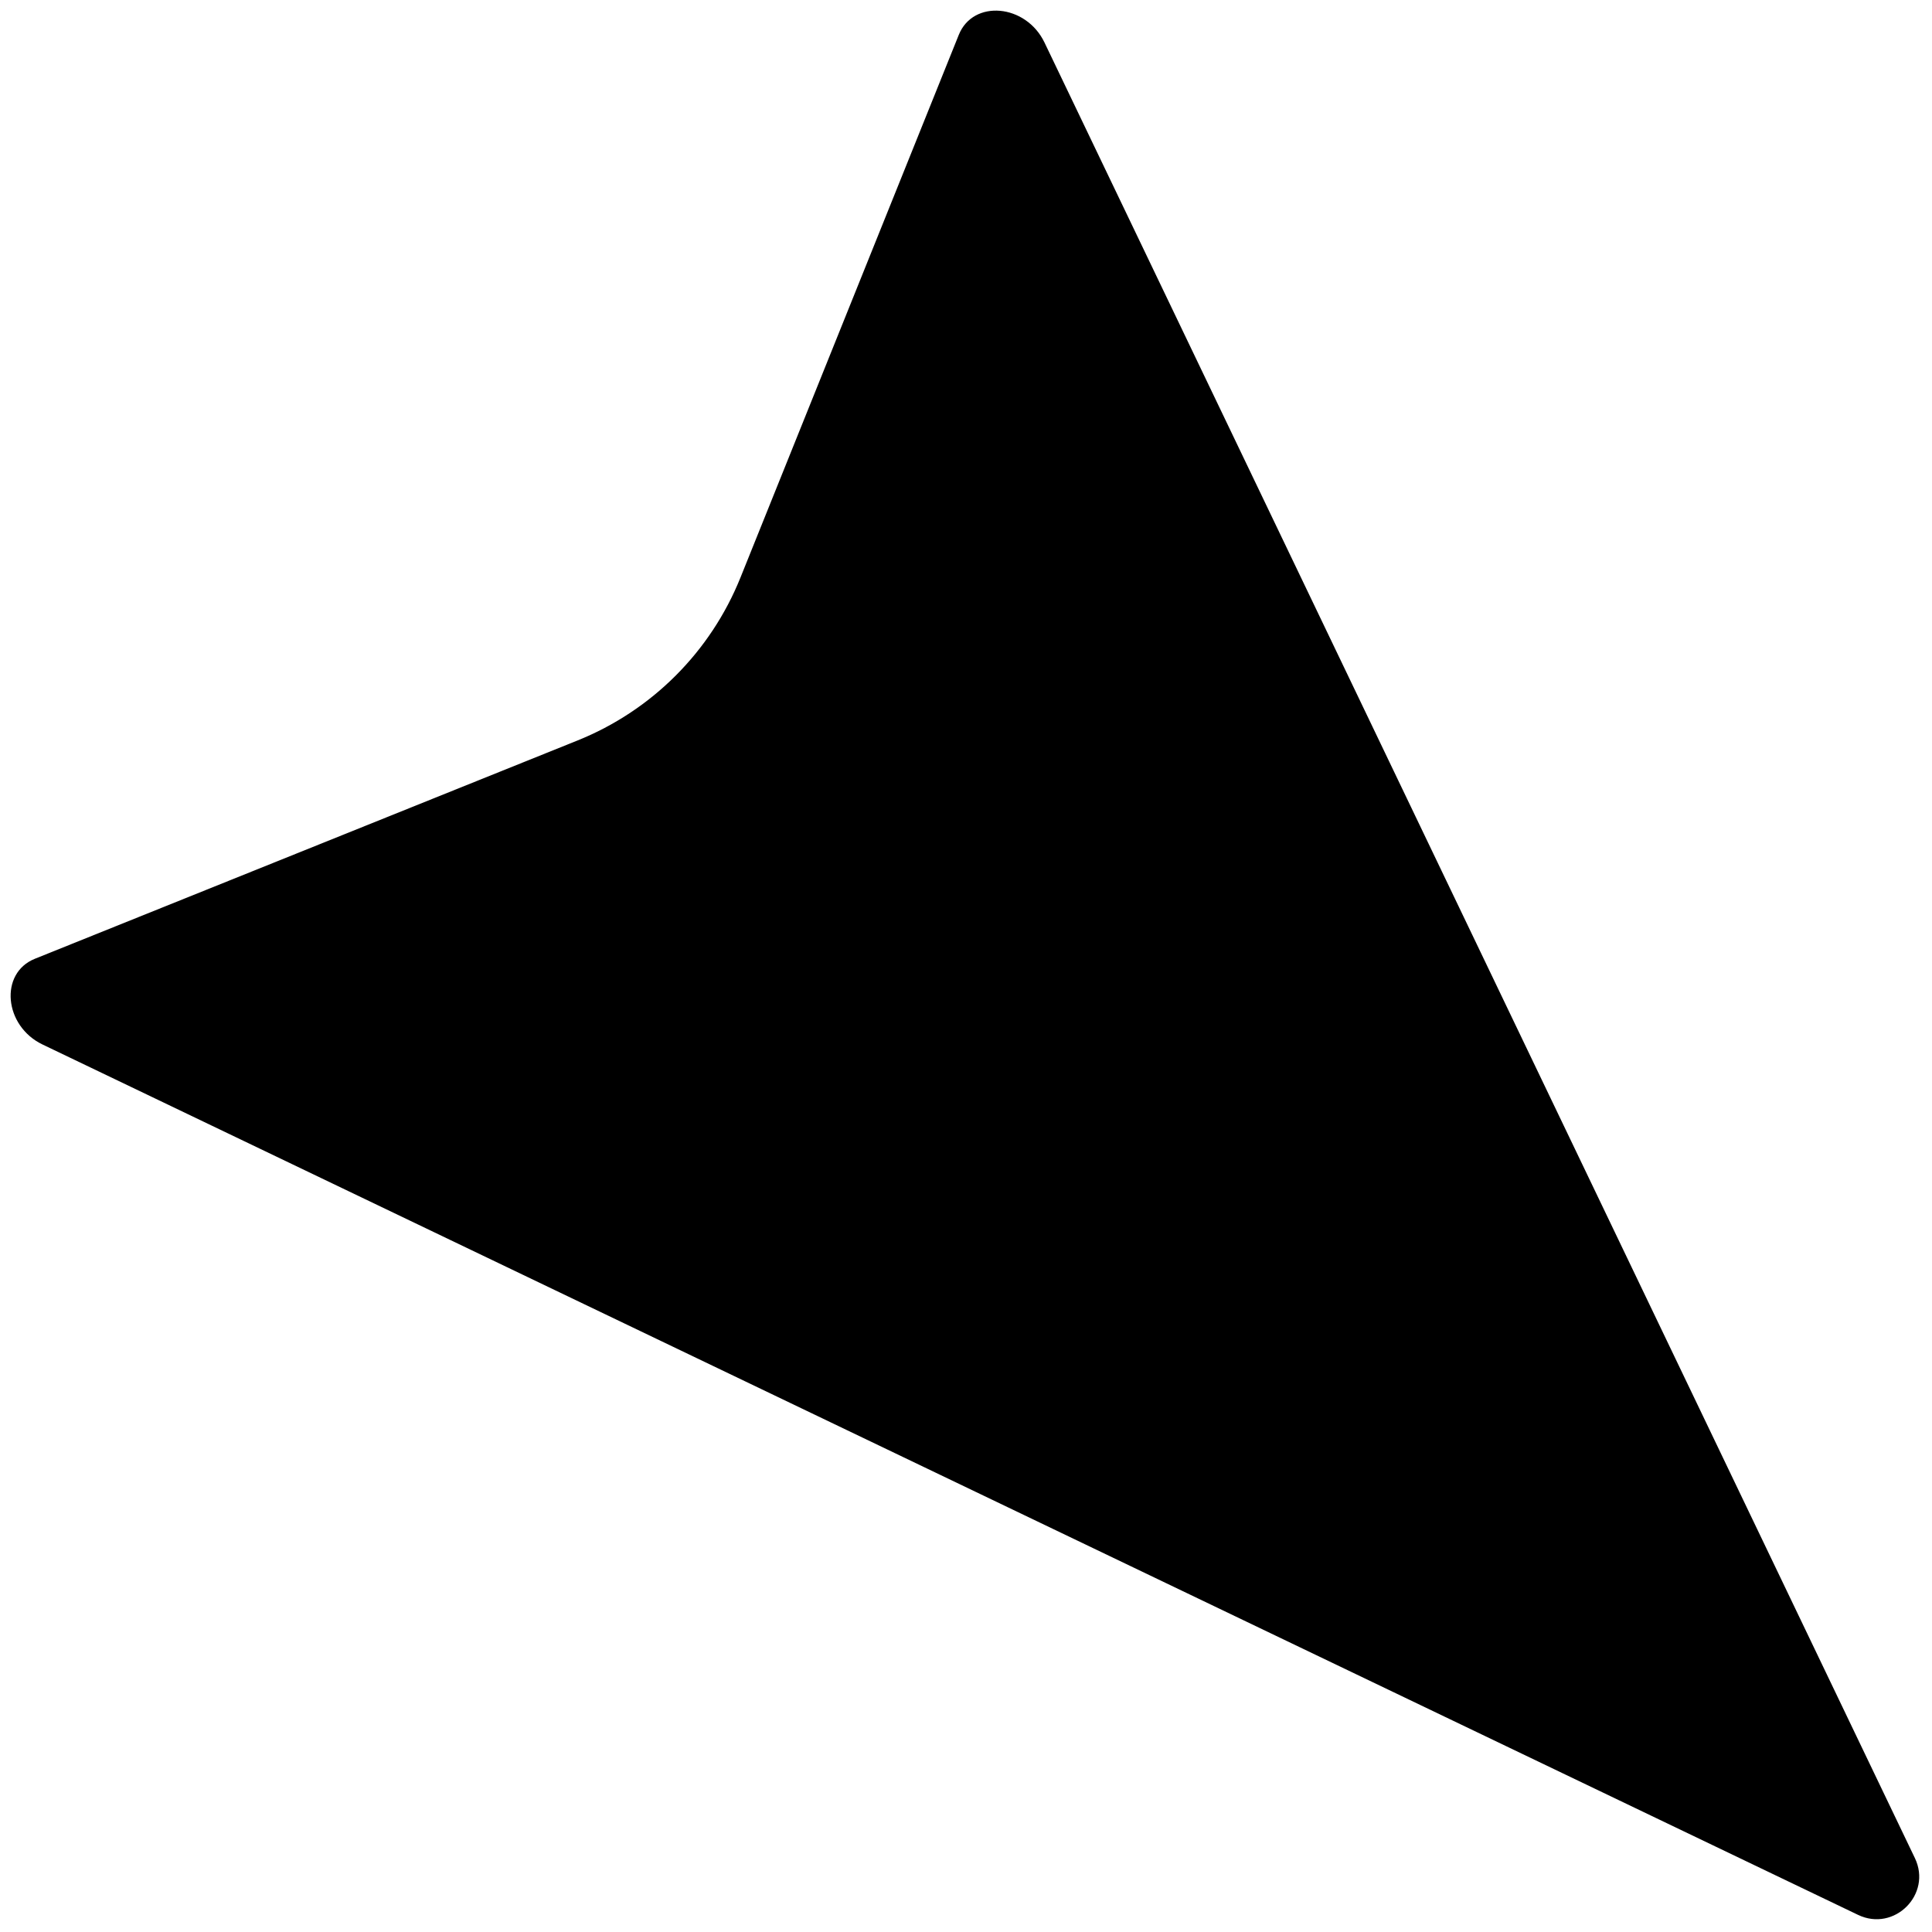 <svg xmlns="http://www.w3.org/2000/svg" xmlns:xlink="http://www.w3.org/1999/xlink" version="1.1" width="256" height="256" viewBox="0 0 256 256" xml:space="preserve">

<defs>
</defs>
<g style="stroke: none; stroke-width: 0; stroke-dasharray: none; stroke-linecap: butt; stroke-linejoin: miter; stroke-miterlimit: 10; fill: none; fill-rule: nonzero; opacity: 1;" transform="translate(1.407 1.407) scale(2.81 2.81)" >
	<path d="M 26.731 34.417 L 1.142 44.711 c -1.682 0.677 -1.459 3.168 0.362 4.041 l 85.612 41.043 c 1.71 0.82 3.499 -0.969 2.679 -2.679 L 48.752 1.504 c -0.873 -1.821 -3.364 -2.044 -4.041 -0.362 L 34.417 26.731 C 33.009 30.233 30.233 33.009 26.731 34.417 z" style="stroke: none; stroke-width: 1; stroke-dasharray: none; stroke-linecap: butt; stroke-linejoin: miter; stroke-miterlimit: 10; fill: rgb(0,0,0); fill-rule: nonzero; opacity: 1;" transform=" matrix(1 0 0 1 0 0) " stroke-linecap="round" />
</g>
</svg>